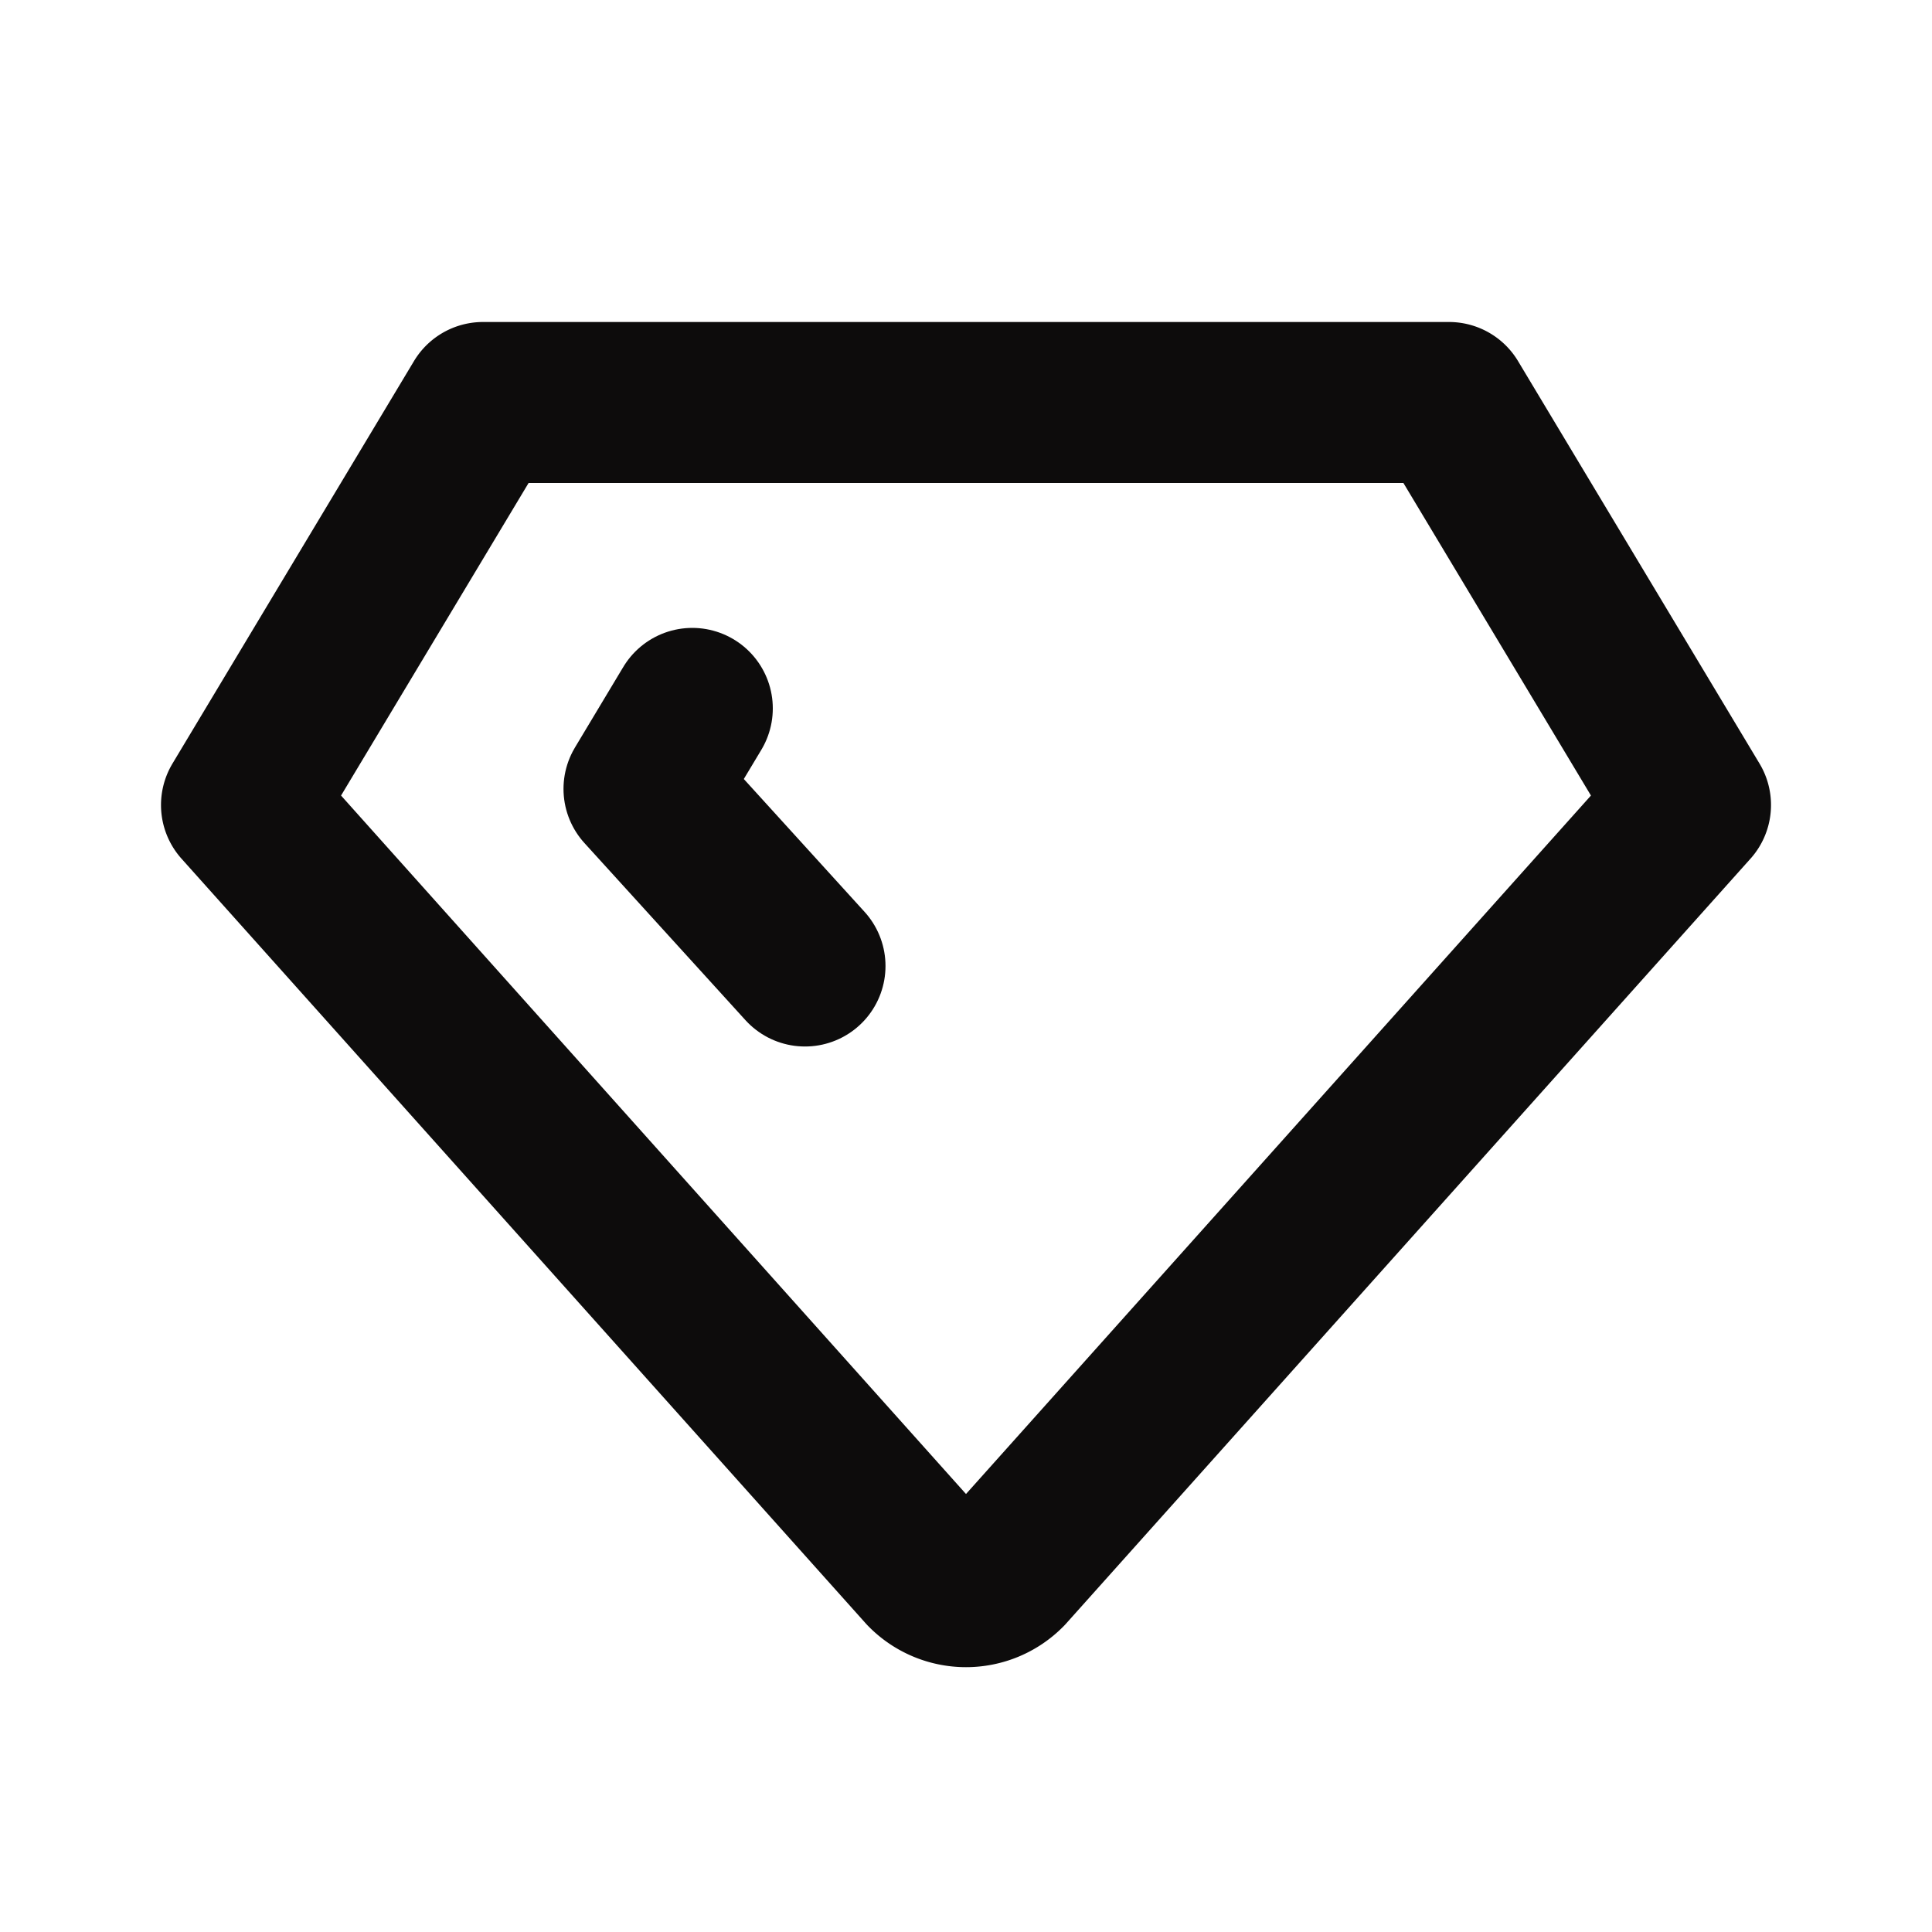<svg xmlns="http://www.w3.org/2000/svg" width="12" height="12" viewBox="0 0 24 24"><g fill="none" stroke="#0d0c0c" stroke-linecap="round" stroke-linejoin="round" stroke-width="2"><path d="M6 5h12l3 5l-8.5 9.5a.7.7 0 0 1-1 0L3 10z"/><path d="M10 12L8 9.8l.6-1"/></g></svg>